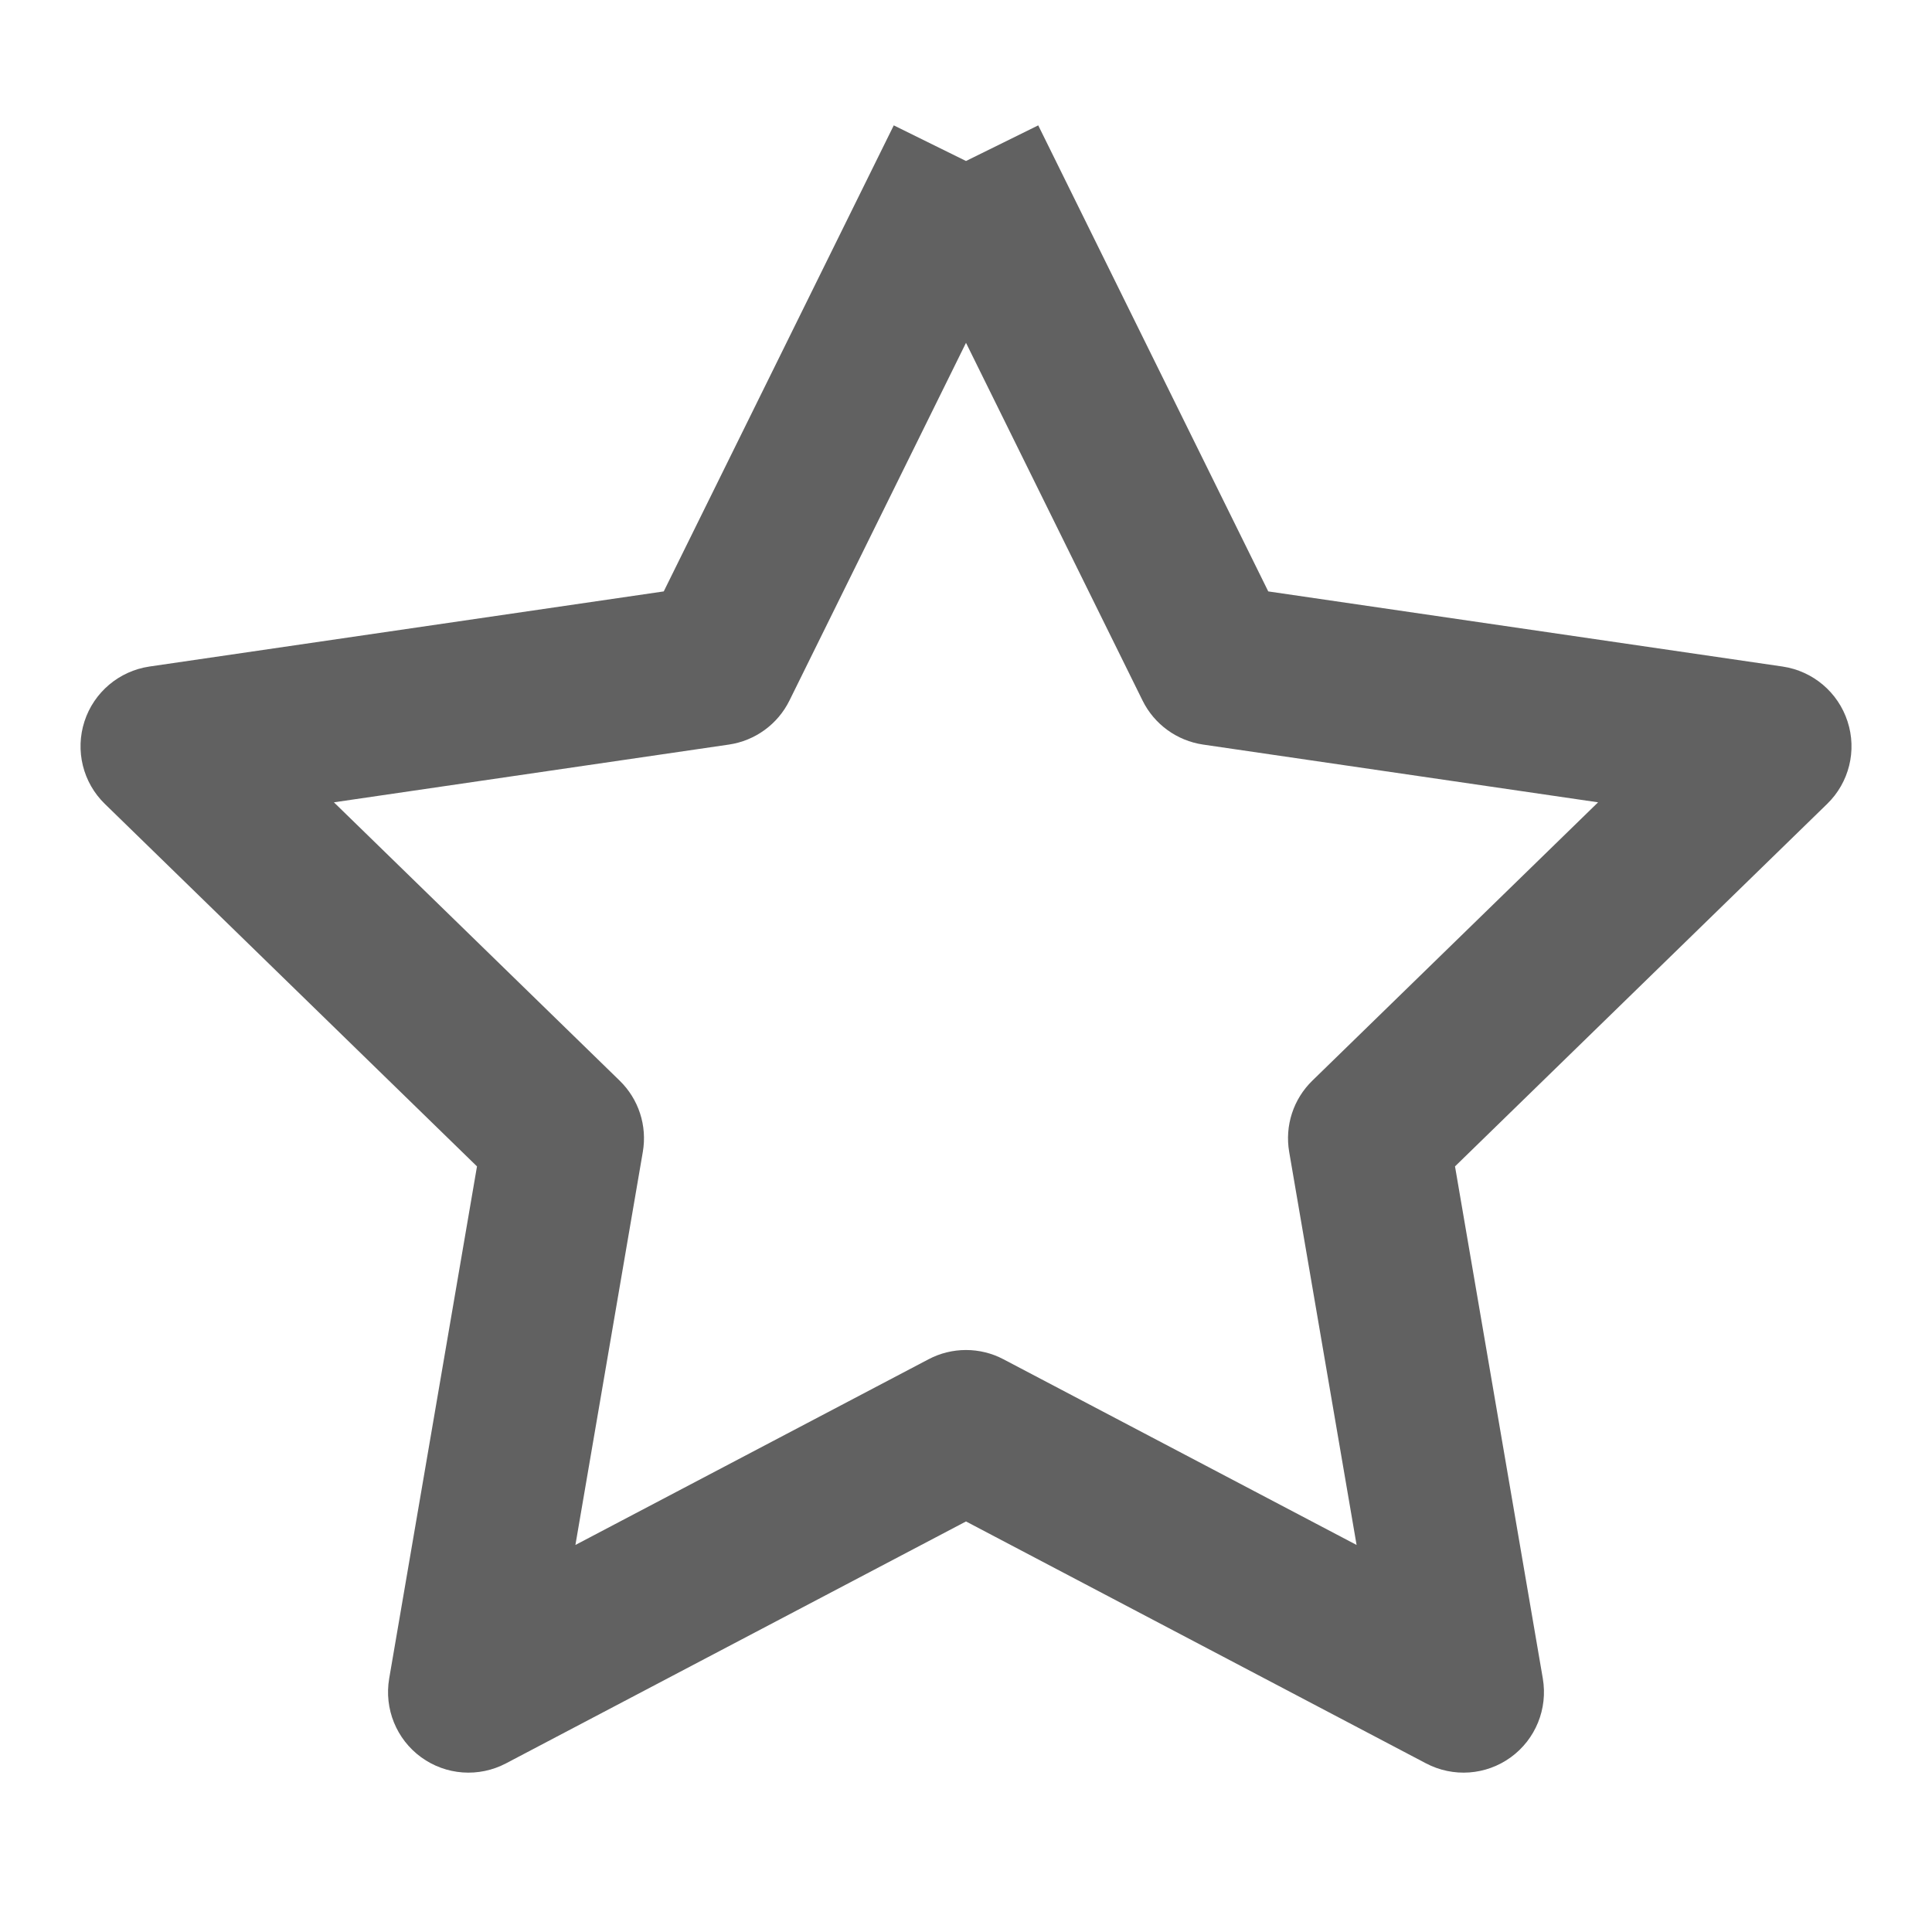 <svg width="18" height="18" viewBox="0 0 18 18" fill="none" xmlns="http://www.w3.org/2000/svg">
<path fill-rule="evenodd" clip-rule="evenodd" d="M9 3.194L7.355 6.527C7.246 6.748 7.035 6.901 6.791 6.937L3.111 7.475L5.773 10.068C5.95 10.24 6.031 10.488 5.989 10.732L5.361 14.394L8.651 12.664C8.869 12.549 9.131 12.549 9.349 12.664L12.639 14.394L12.011 10.732C11.969 10.488 12.05 10.24 12.227 10.068L14.889 7.475L11.209 6.937C10.965 6.901 10.754 6.748 10.645 6.527L9 3.194ZM9 1.5L8.327 1.168L6.184 5.51L1.392 6.21C1.109 6.252 0.875 6.45 0.787 6.721C0.699 6.993 0.772 7.291 0.977 7.49L4.444 10.867L3.626 15.638C3.578 15.92 3.693 16.204 3.924 16.372C4.155 16.54 4.461 16.562 4.714 16.429L9 14.175L13.286 16.429C13.539 16.562 13.845 16.54 14.076 16.372C14.307 16.204 14.422 15.92 14.374 15.638L13.556 10.867L17.023 7.49C17.228 7.291 17.302 6.993 17.213 6.721C17.125 6.45 16.891 6.252 16.608 6.21L11.816 5.51L9.673 1.168L9 1.5Z" fill="#616161"/>
</svg>
